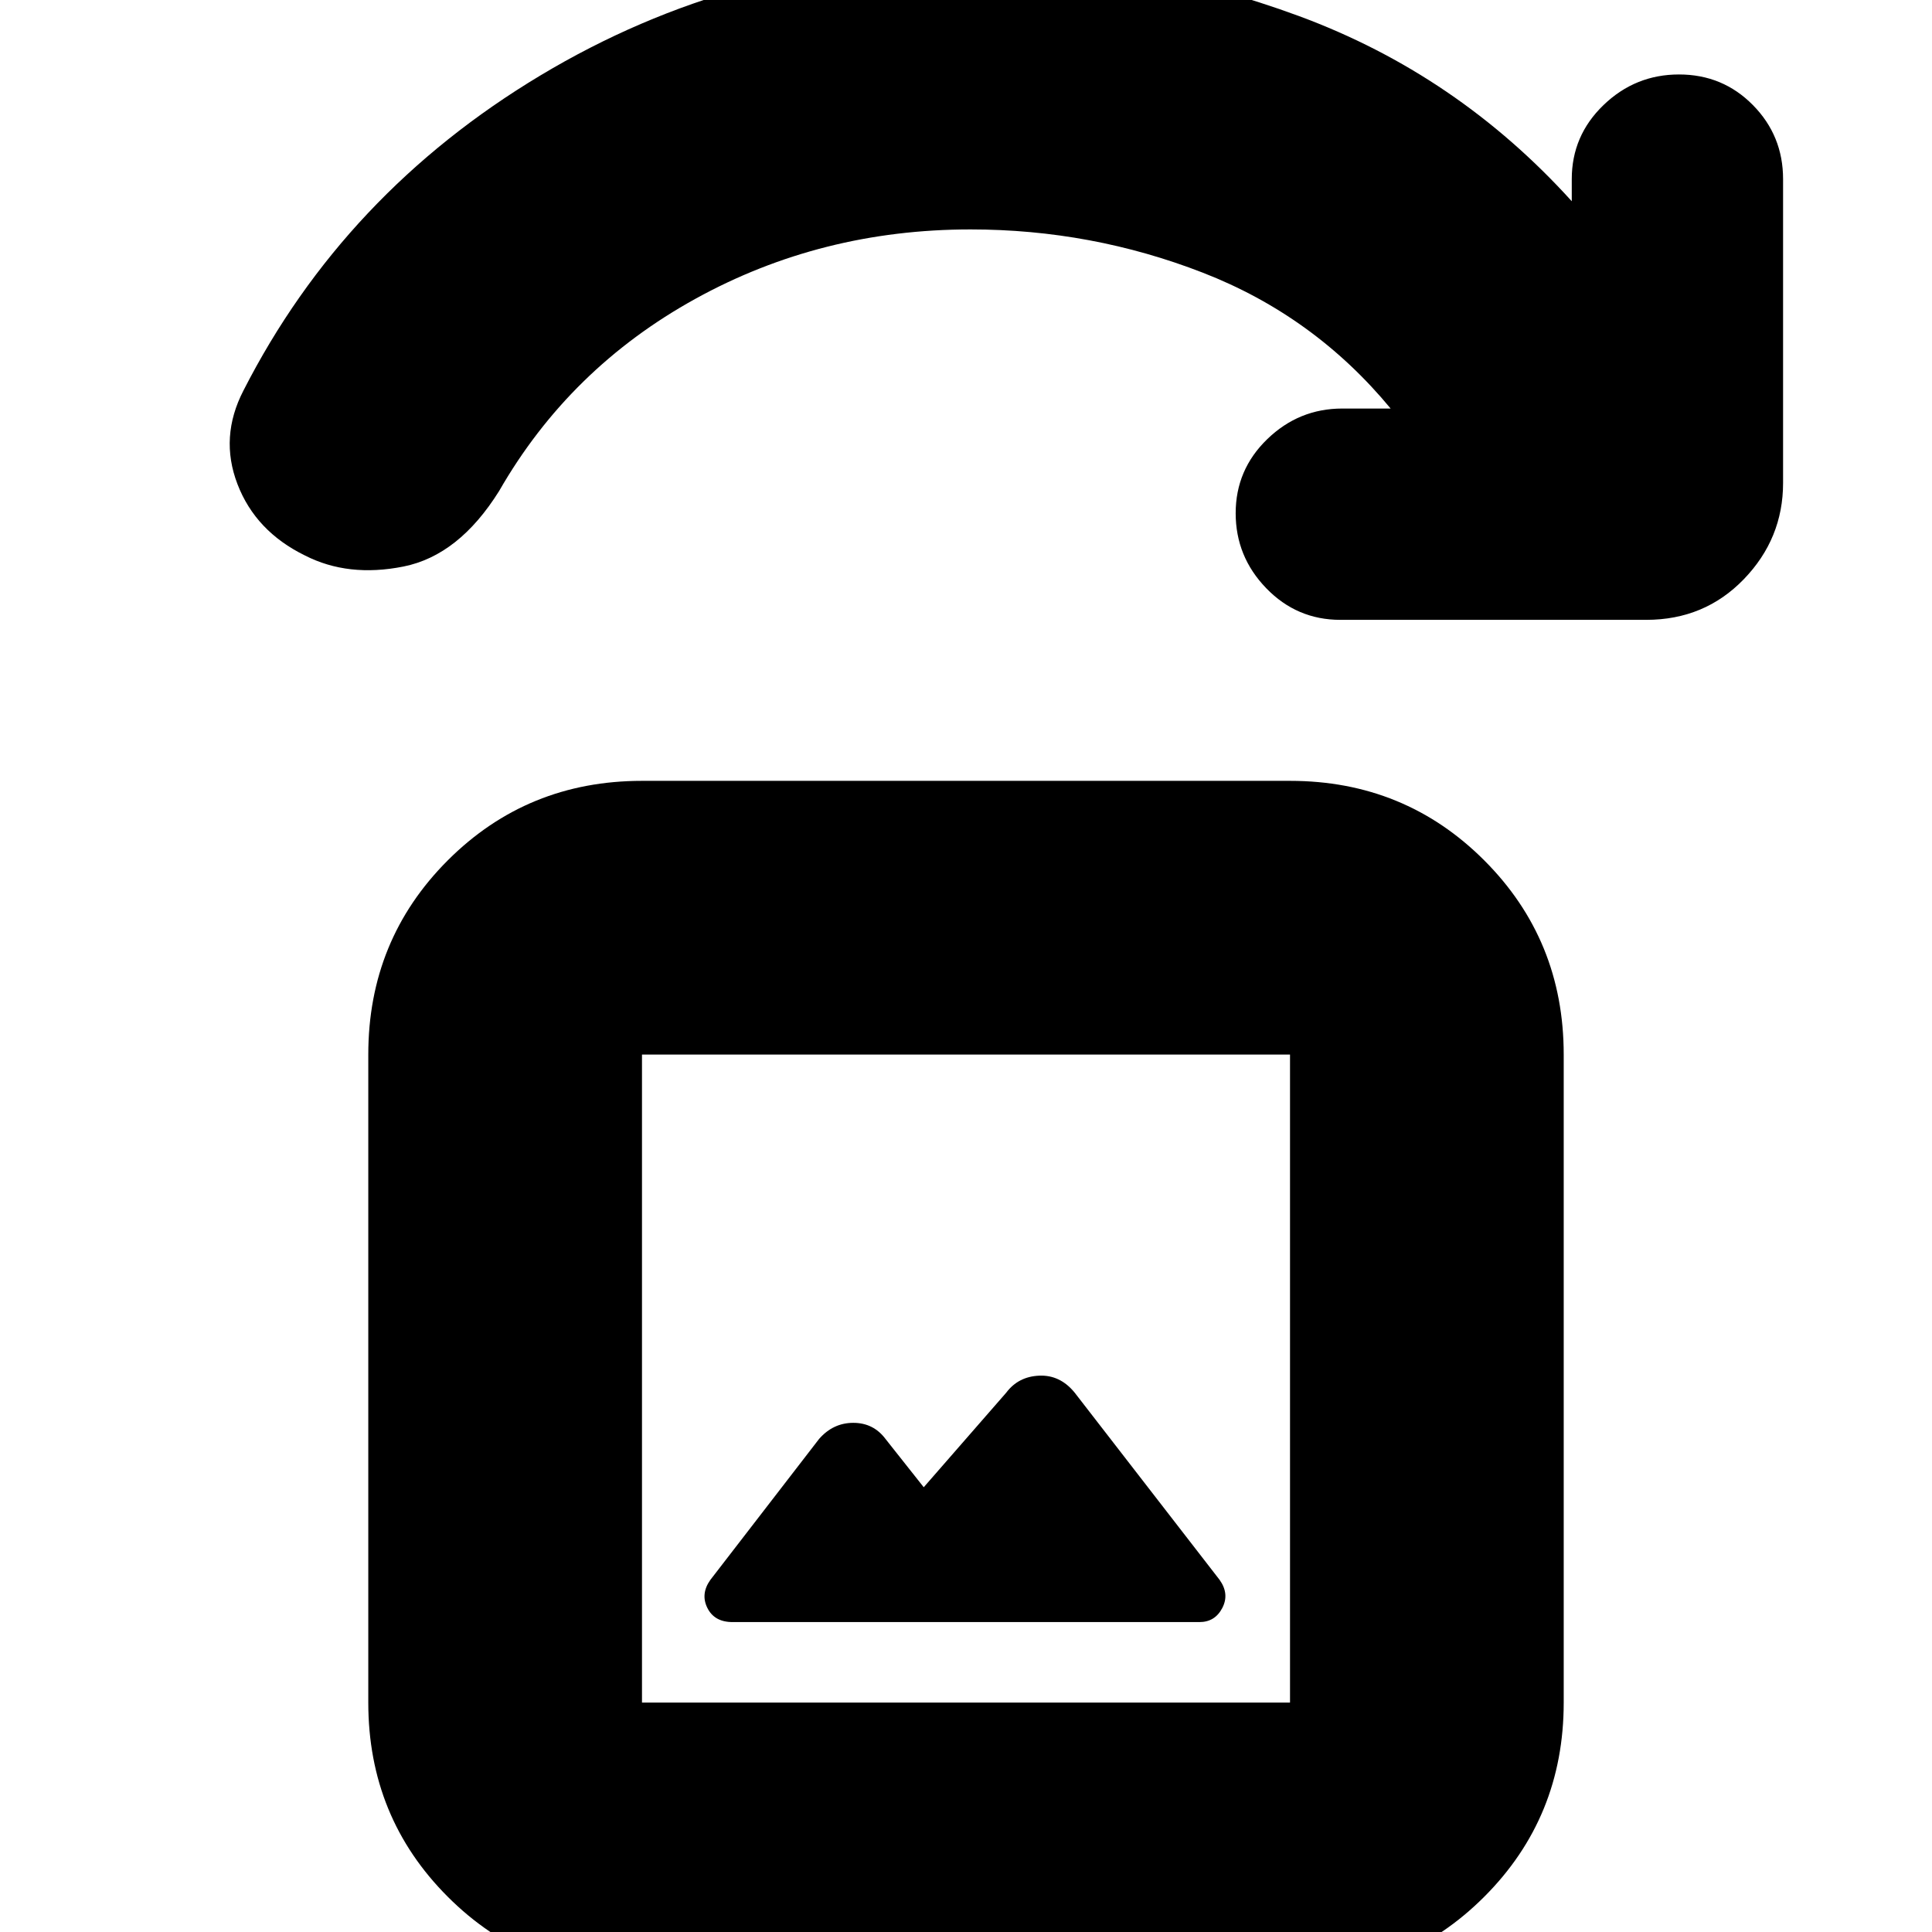 <svg xmlns="http://www.w3.org/2000/svg" height="24" viewBox="0 -960 960 960" width="24"><path d="m459-221-19-24q-6-8-16-8t-17 8l-54 70q-5 7-1.5 14t12.5 7h232q7.71 0 11.35-7 3.65-7-1.35-14l-72-93q-7.24-8.89-17.62-8.44Q506-276 500-268l-41 47ZM319 22q-57 0-96.5-39.5T183-114v-322q0-57 39.5-96.5T319-572h322q57 0 96.5 39.5T777-436v322q0 57-39.5 96.5T641 22H319Zm0-136h322v-322H319v322Zm0 0v-322 322Zm499-538H666q-21.6 0-36.8-15.7Q614-683.4 614-705q0-21.6 15.7-36.8Q645.4-757 667-757h24q-38-46-93.32-67.5Q542.37-846 482.26-846 408-846 345.5-811.5 283-777 248-716q-20 32-47.5 37.5t-49-5.5Q127-696 118-719.43q-9-23.42 3-46.57 50-98 147.5-156.5T482-981q85 0 163.5 29T781-860v-11q0-21.6 15.78-36.8 15.78-15.2 37.5-15.2T871-907.8q15 15.2 15 36.8v151q0 27.6-19.5 47.8Q847-652 818-652Z"/></svg>